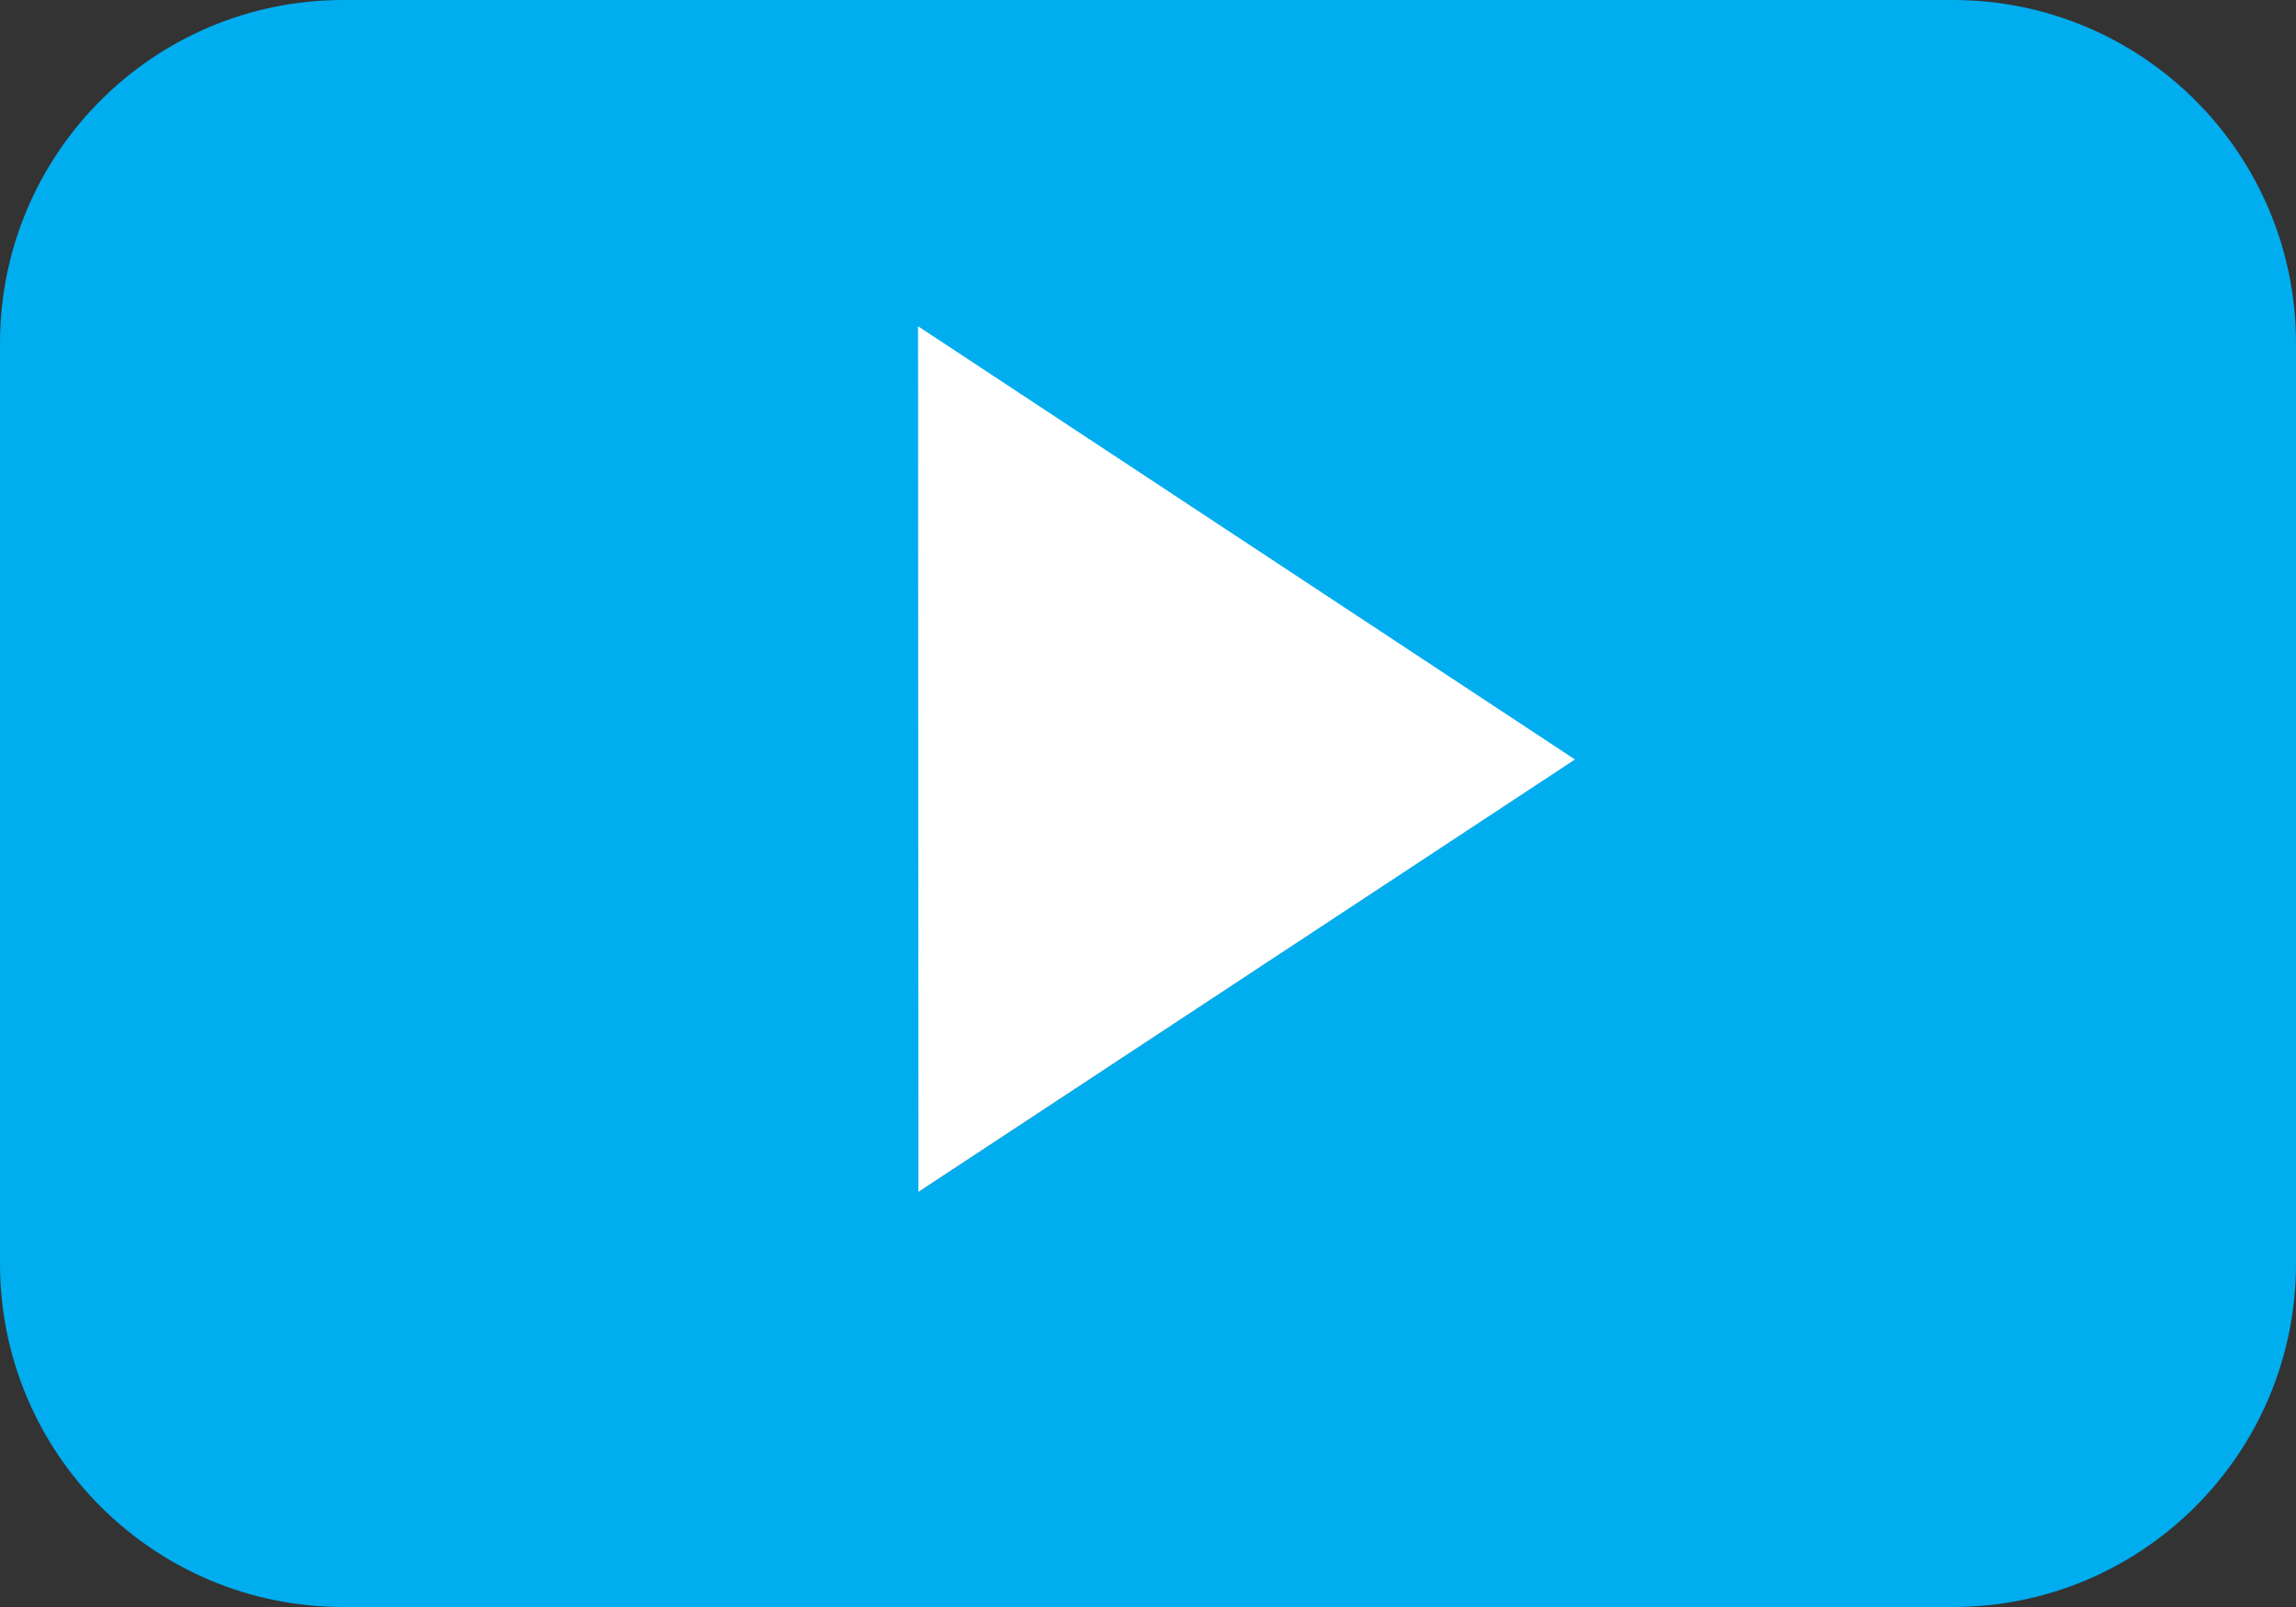 <?xml version="1.0" encoding="UTF-8" standalone="no"?>
<!-- Generator: Adobe Illustrator 15.0.0, SVG Export Plug-In . SVG Version: 6.00 Build 0)  -->

<svg
   xmlns:dc="http://purl.org/dc/elements/1.1/"
   xmlns:cc="http://creativecommons.org/ns#"
   xmlns:rdf="http://www.w3.org/1999/02/22-rdf-syntax-ns#"
   xmlns:svg="http://www.w3.org/2000/svg"
   xmlns="http://www.w3.org/2000/svg"
   xmlns:sodipodi="http://sodipodi.sourceforge.net/DTD/sodipodi-0.dtd"
   xmlns:inkscape="http://www.inkscape.org/namespaces/inkscape"
   version="1.1"
   id="Icons"
   x="0px"
   y="0px"
   width="500"
   height="350"
   viewBox="0 0 500 350"
   xml:space="preserve"
   inkscape:version="0.48.4 r9939"
   sodipodi:docname="YouTube Silver Play Button.svg"><rect x="0" y="0" width="500" height="350" fill="#333333" stroke="none"/><defs
   id="defs6" /><sodipodi:namedview
   pagecolor="#ffffff"
   bordercolor="#666666"
   borderopacity="1"
   objecttolerance="10"
   gridtolerance="10"
   guidetolerance="10"
   inkscape:pageopacity="0"
   inkscape:pageshadow="2"
   inkscape:window-width="1280"
   inkscape:window-height="962"
   id="namedview4"
   showgrid="false"
   fit-margin-top="0"
   fit-margin-left="0"
   fit-margin-right="0"
   fit-margin-bottom="0"
   inkscape:zoom="0.59"
   inkscape:cx="454.1539"
   inkscape:cy="114.42087"
   inkscape:window-x="-8"
   inkscape:window-y="-8"
   inkscape:window-maximized="1"
   inkscape:current-layer="Icons" />
<path
   id="YouTube__x28_alt_x29_"
   style="fill:#00adef;fill-opacity:1;fill-rule:evenodd"
   d="M 500,74.767 C 500,33.472 466.55,0 425.278,0 H 74.722 C 33.45,0 0,33.472 0,74.767 V 275.233 C 0,316.528 33.45,350 74.722,350 H 425.278 C 466.55,350 500,316.528 500,275.233 V 74.767 z M 200,259.578 v -188.3 l 142.789,94.15 L 200,259.578 z"
   inkscape:connector-curvature="0" />
<path
   style="fill:#ffffff;fill-opacity:1;stroke:none"
   d="m 199.928,71.057 0.074,188.536 142.98,-94.181 z"
   id="path3753"
   inkscape:connector-curvature="0"
   sodipodi:nodetypes="cccc" /></svg>